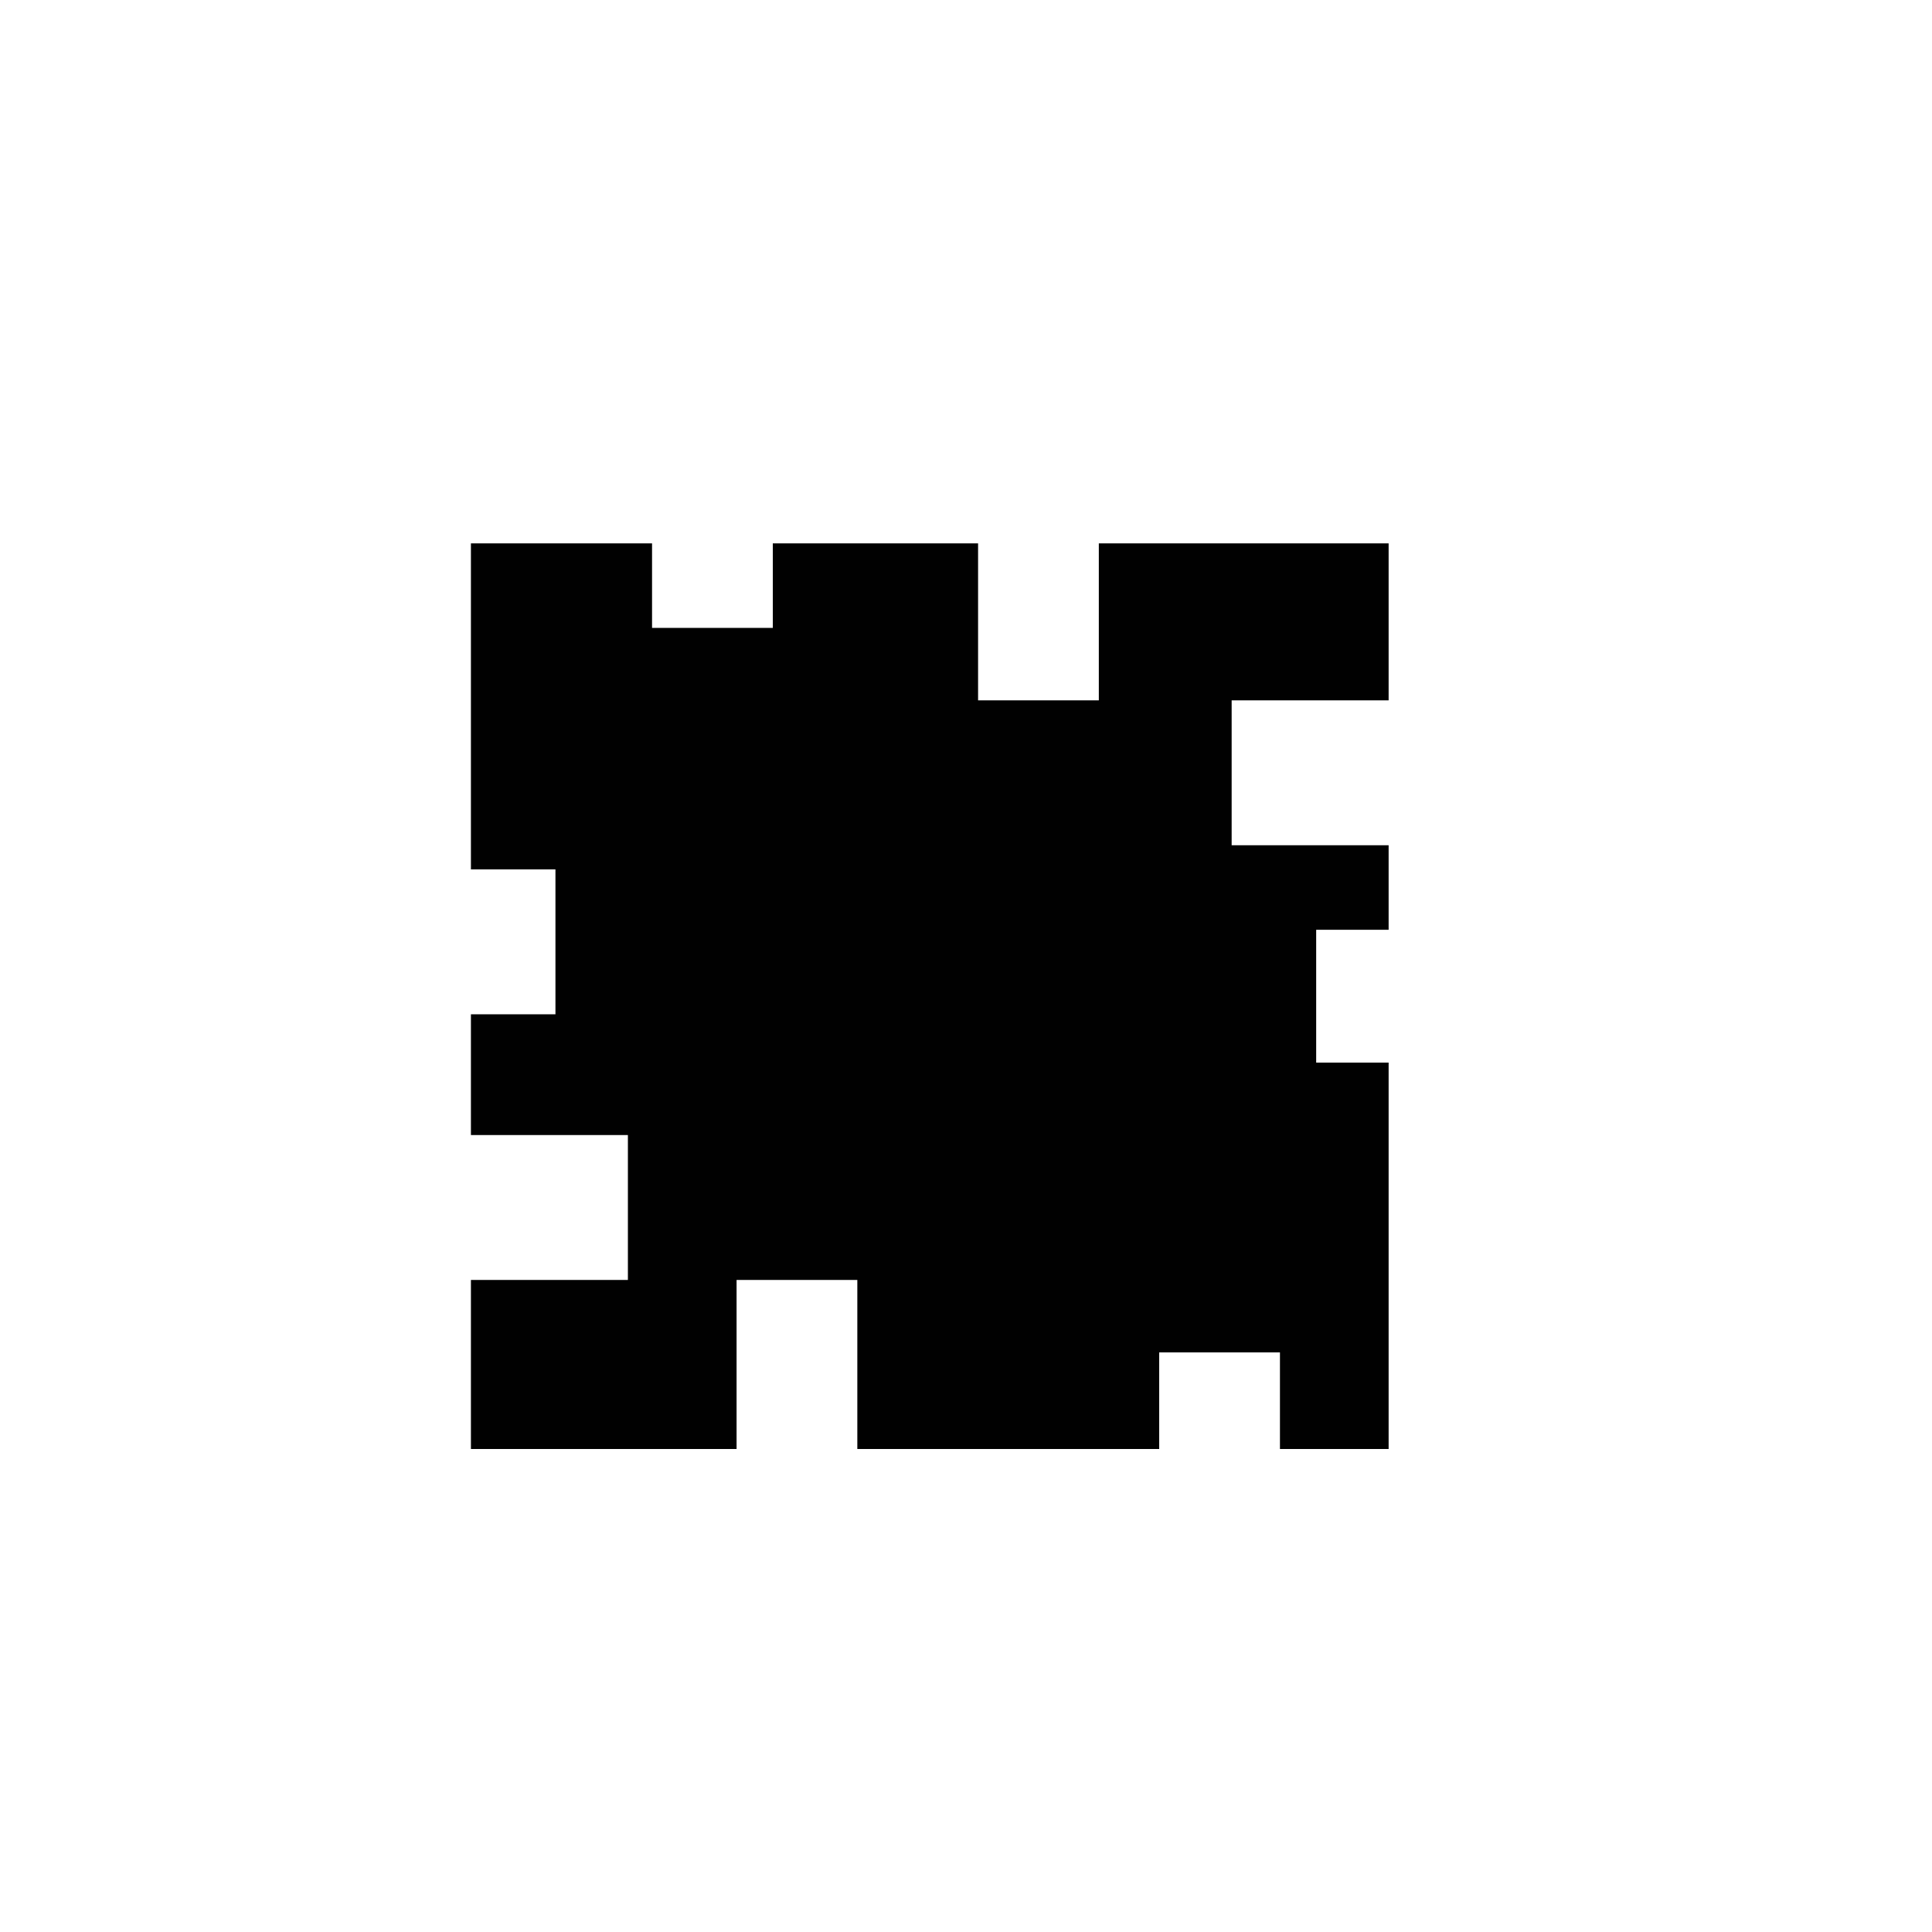 <?xml version="1.0" standalone="yes"?>
<svg xmlns="http://www.w3.org/2000/svg" width="160" height="160">
<path style="fill:#ffffff; stroke:none;" d="M0 0L0 160L160 160L160 0L0 0z"/>
<path style="fill:#010101; stroke:none;" d="M39 45L39 72L46 72L46 84L39 84L39 94L52 94L52 106L39 106L39 120L61 120L61 106L71 106L71 120L96 120L96 112L106 112L106 120L115 120L115 88L109 88L109 77L115 77L115 70L102 70L102 58L115 58L115 45L91 45L91 58L81 58L81 45L64 45L64 52L54 52L54 45L39 45z"/>
</svg>

